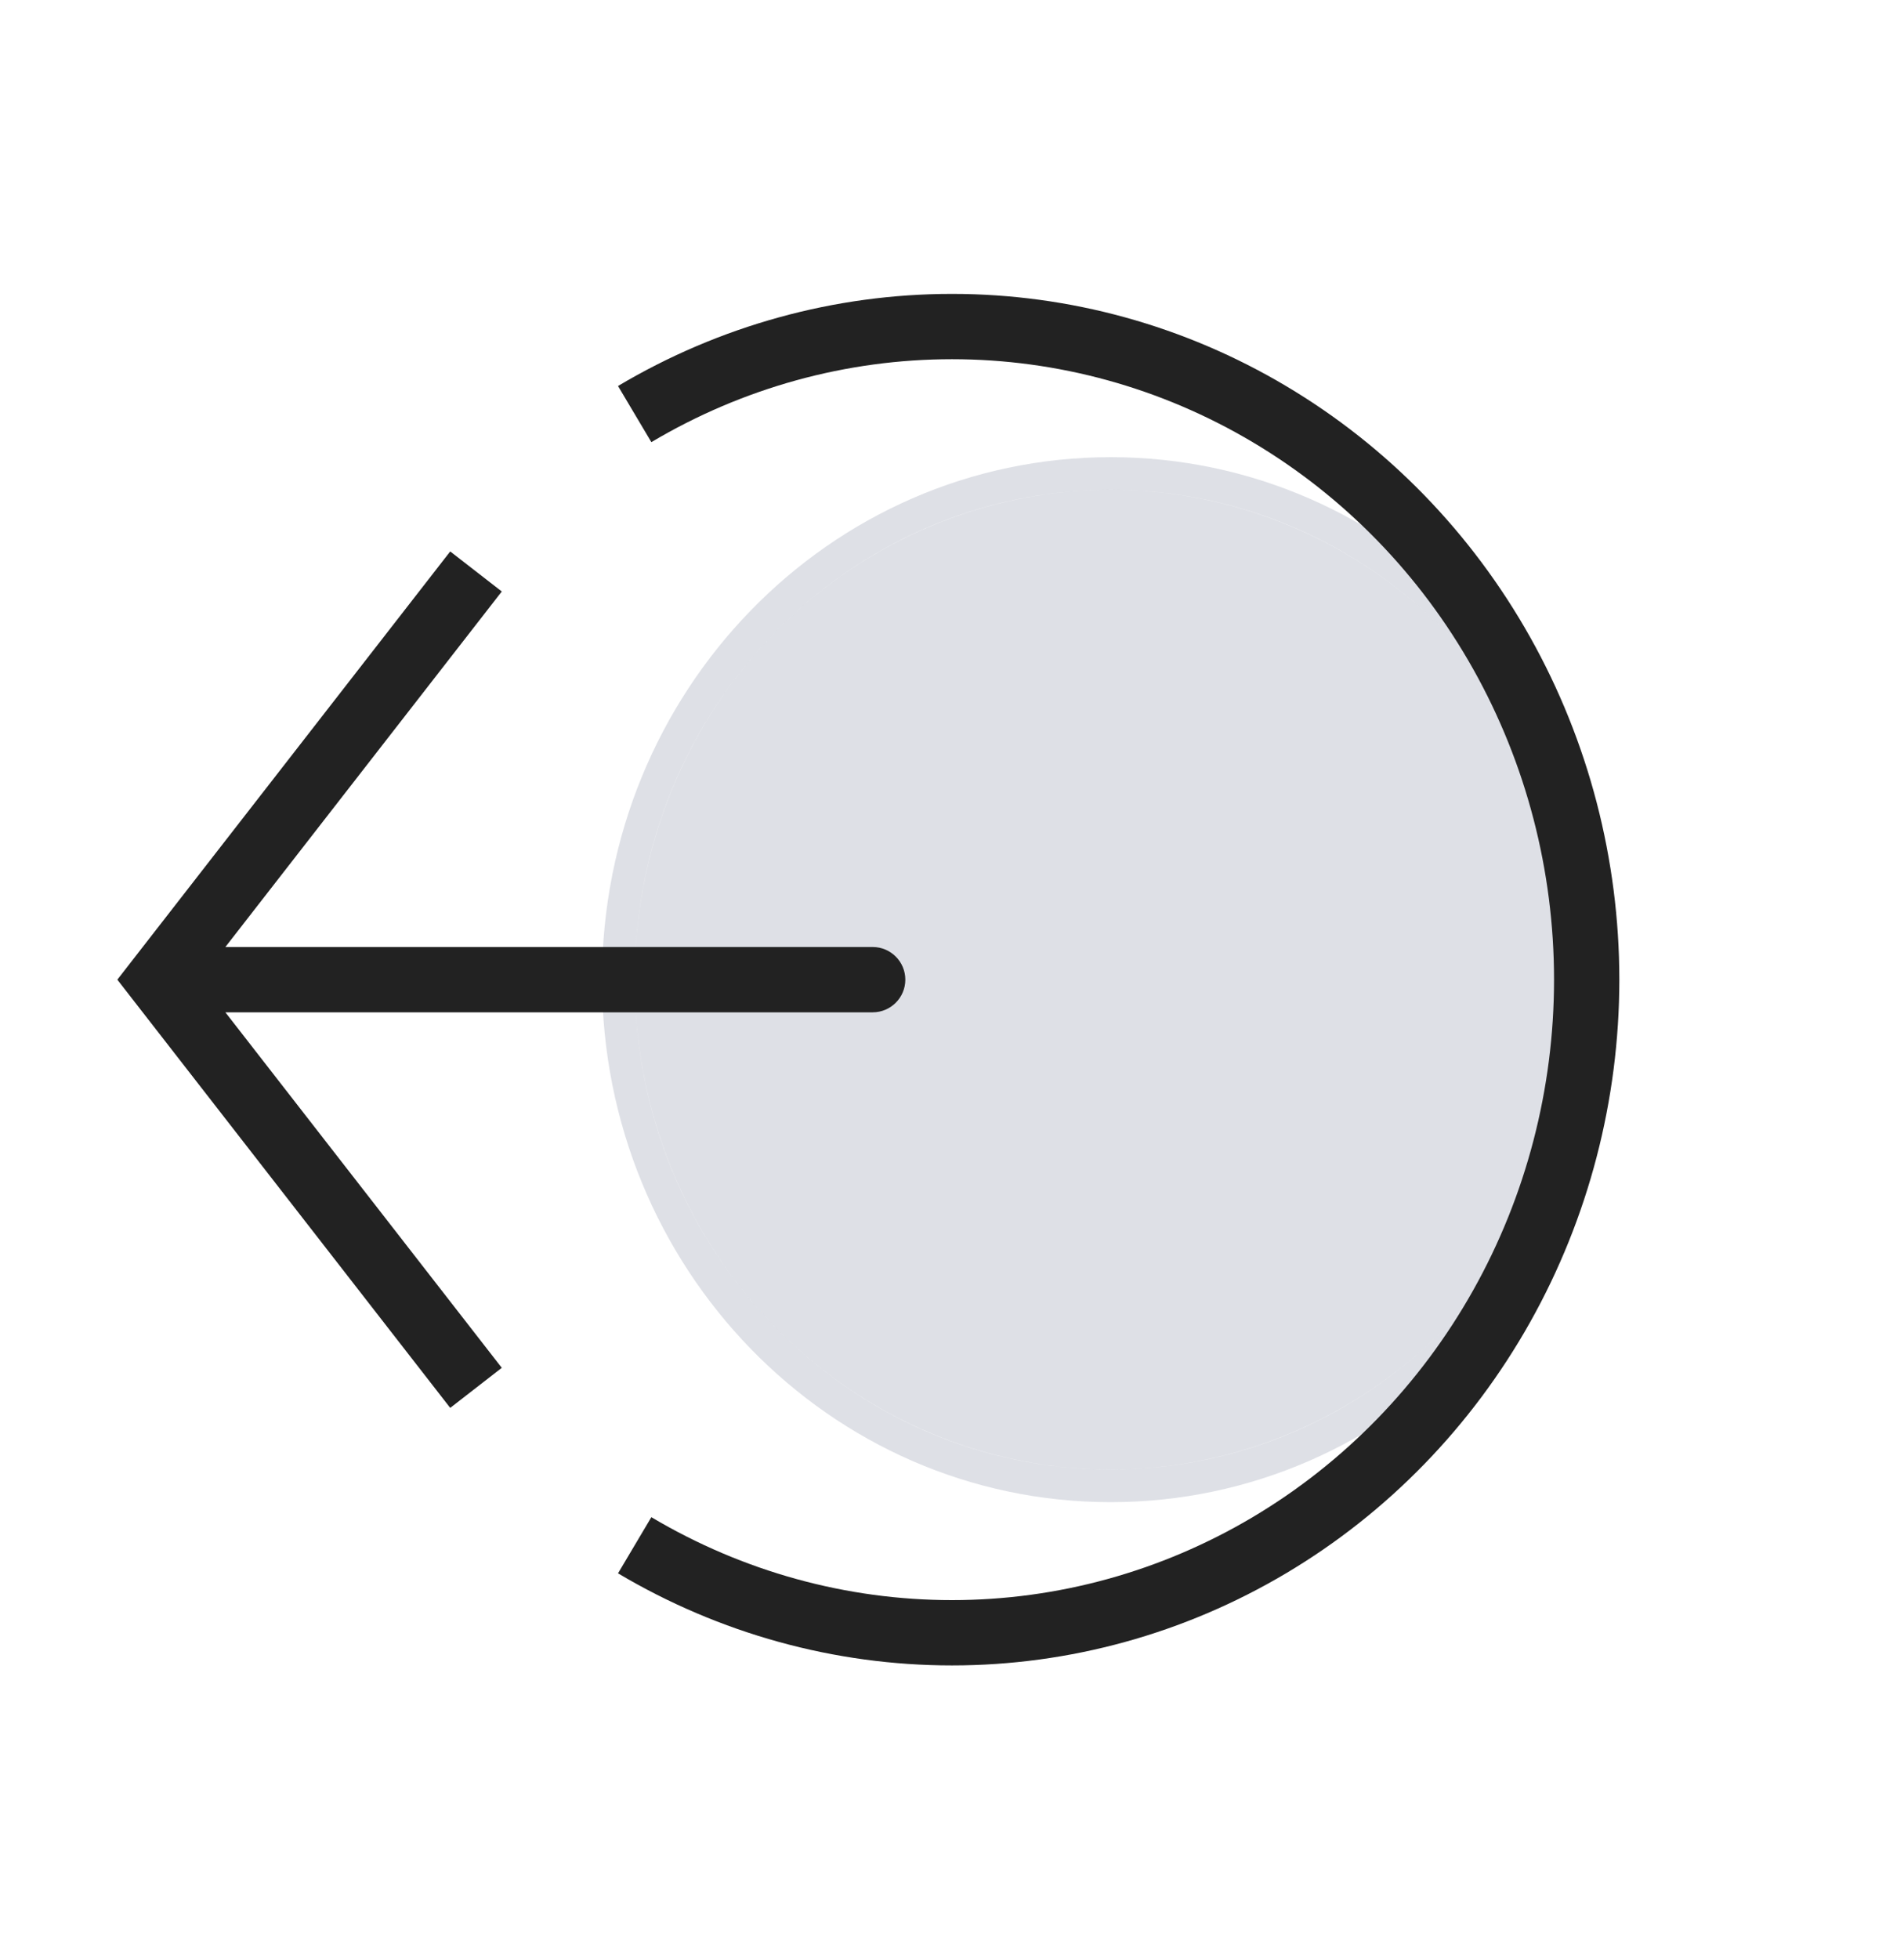 <svg width="35" height="36" viewBox="0 0 35 36" fill="none" xmlns="http://www.w3.org/2000/svg">
<ellipse cx="9" cy="8.75" rx="9" ry="8.75" transform="matrix(4.24972e-08 -1 -1 -4.49603e-08 29.167 27)" fill="#7E869E" fill-opacity="0.25"/>
<path d="M11.367 18C11.367 12.872 15.411 8.7 20.417 8.7C25.423 8.7 29.467 12.872 29.467 18C29.467 23.128 25.423 27.3 20.417 27.3C15.411 27.3 11.367 23.128 11.367 18Z" stroke="#7E869E" stroke-opacity="0.25" stroke-width="0.6"/>
<path d="M11.667 28.392C13.44 29.445 15.452 30 17.5 30C19.548 30 21.56 29.445 23.333 28.392C25.107 27.339 26.58 25.824 27.604 24C28.628 22.176 29.167 20.106 29.167 18C29.167 15.894 28.628 13.824 27.604 12C26.58 10.176 25.107 8.661 23.333 7.608C21.56 6.554 19.548 6 17.5 6C15.452 6 13.44 6.554 11.667 7.608" stroke="#222222" stroke-width="1.2"/>
<path d="M2.917 18L2.443 17.632L2.157 18L2.443 18.368L2.917 18ZM16.042 18.6C16.373 18.6 16.642 18.331 16.642 18C16.642 17.669 16.373 17.4 16.042 17.4V18.6ZM8.276 10.132L2.443 17.632L3.39 18.368L9.224 10.868L8.276 10.132ZM2.443 18.368L8.276 25.868L9.224 25.132L3.39 17.632L2.443 18.368ZM2.917 18.6H16.042V17.4H2.917V18.6Z" fill="#222222"/>
</svg>
